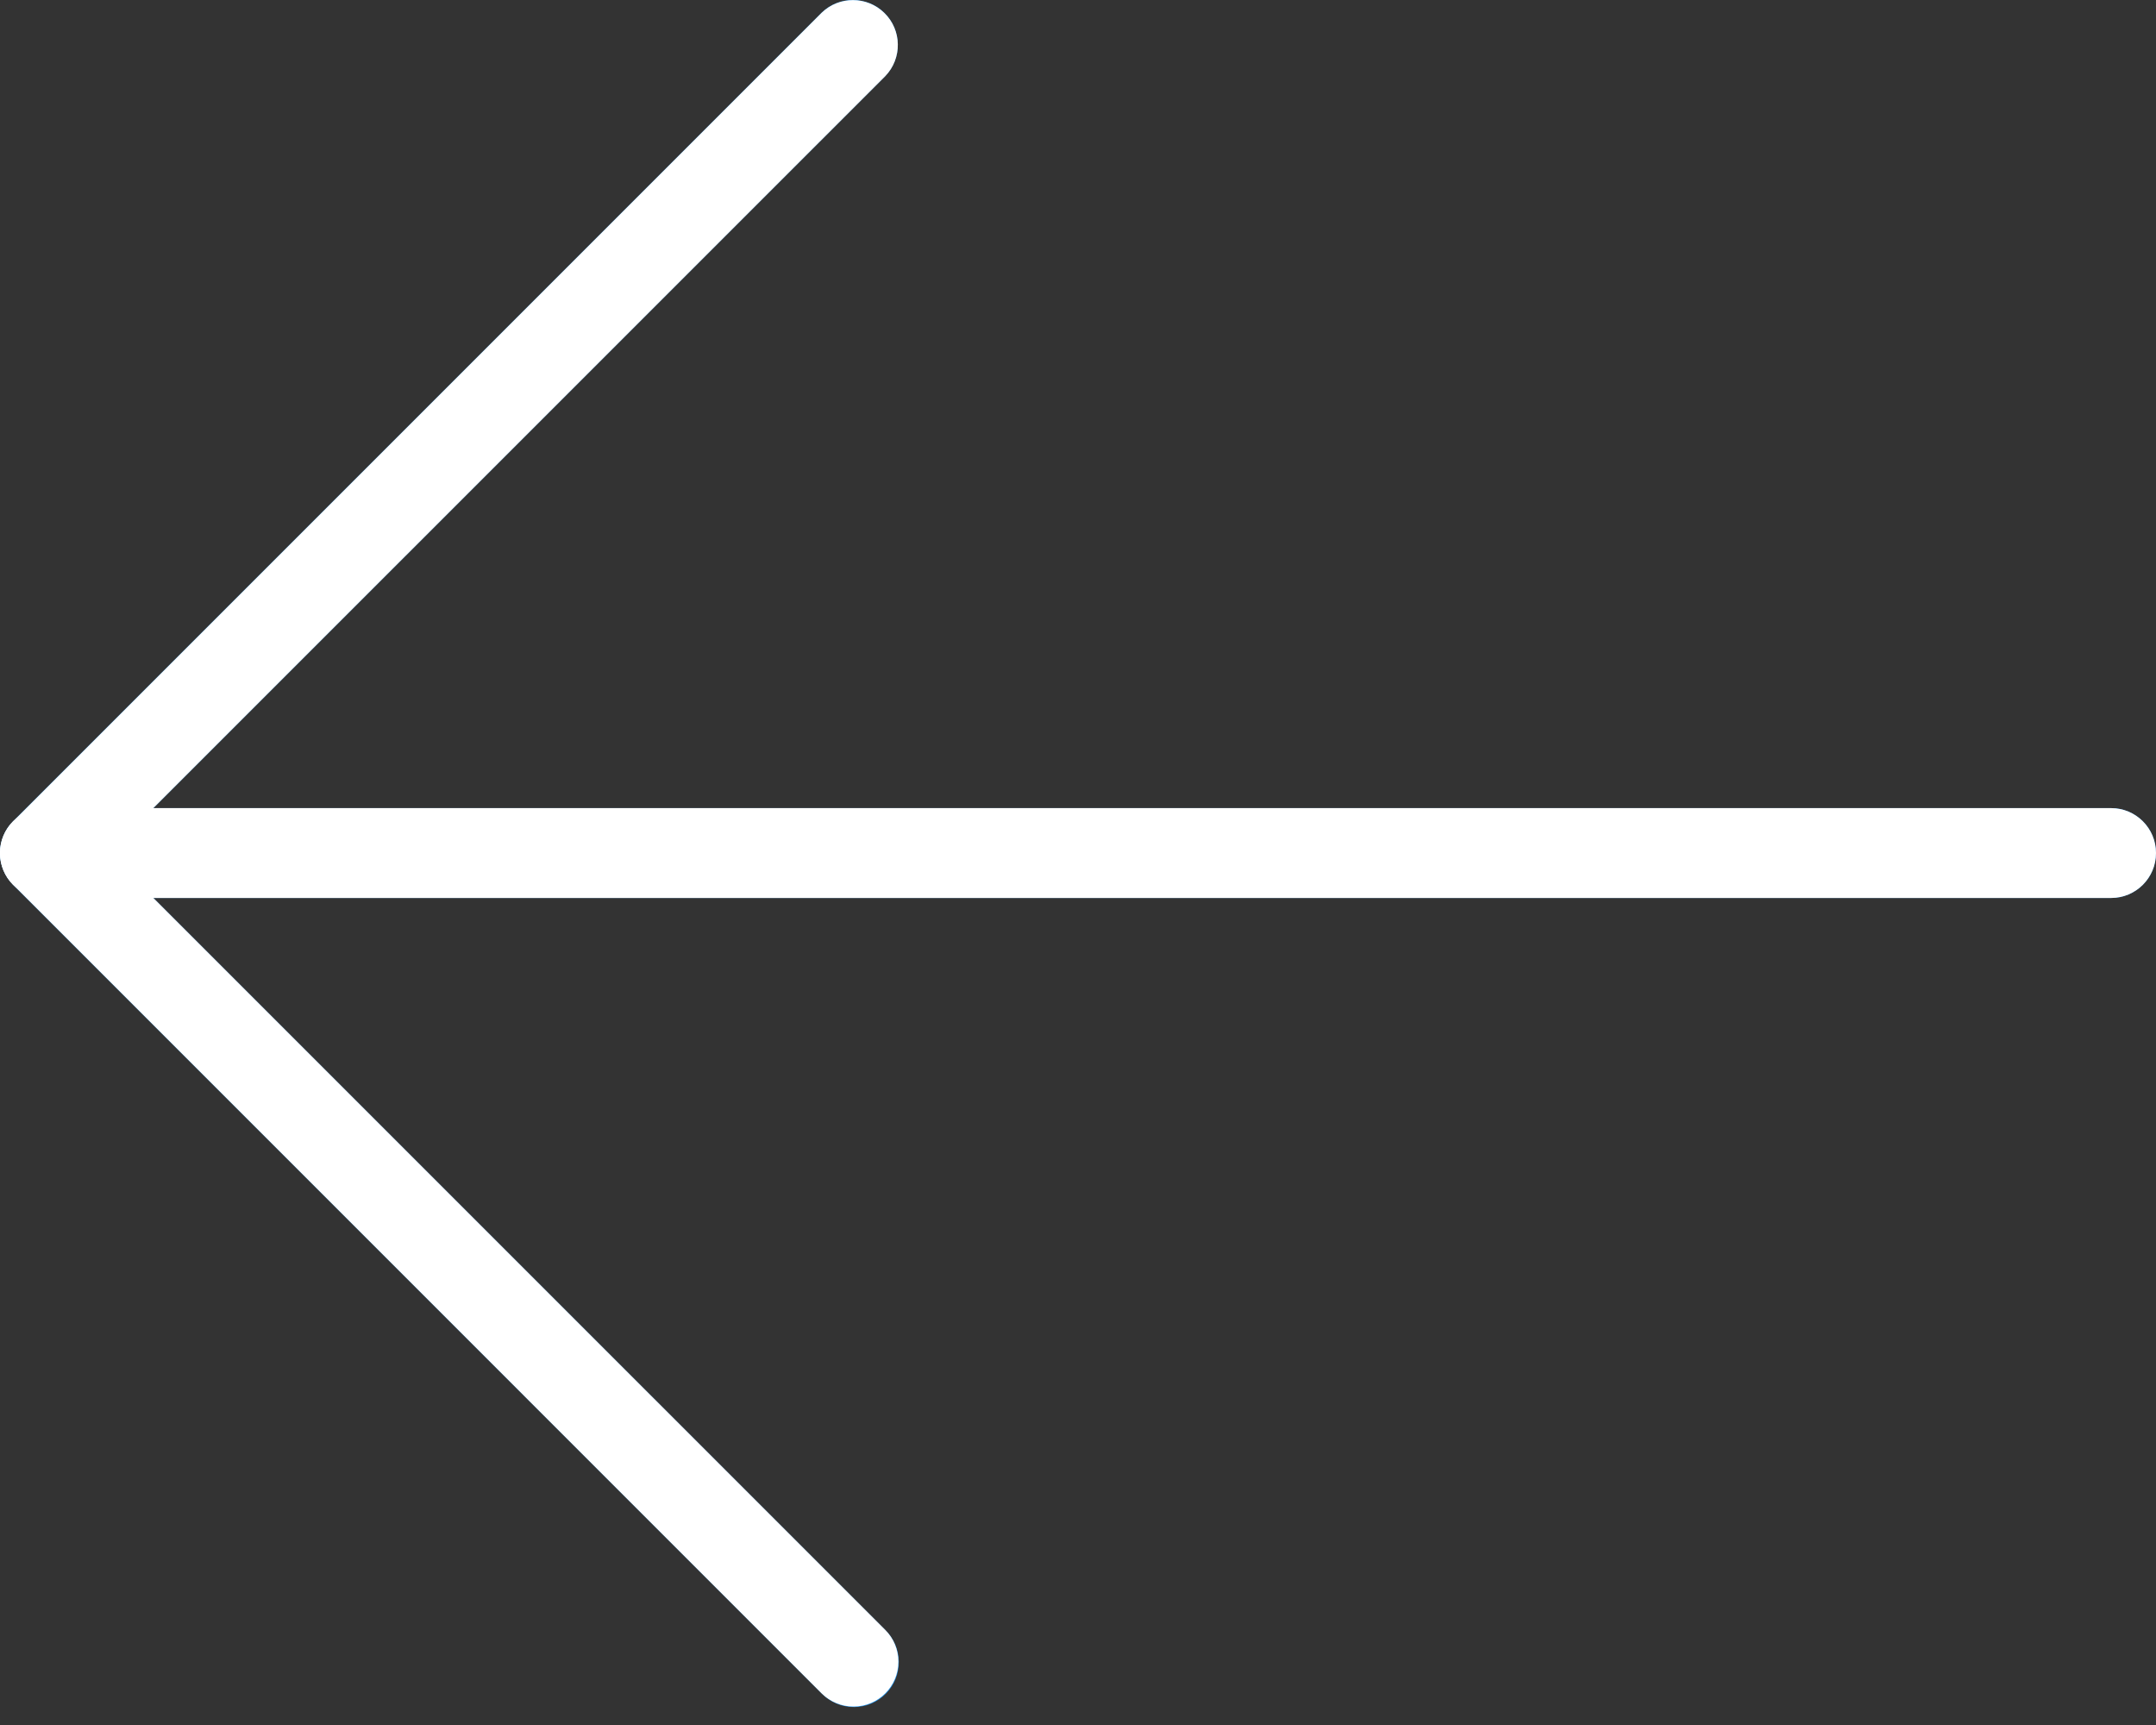 <svg width="40" height="32" viewBox="0 0 40 32" fill="none" xmlns="http://www.w3.org/2000/svg">
<rect x="0" y="0" width="40" height="32" fill="#333333" stroke="none"/>
<path d="M0.063 16.143C-0.066 15.831 0.005 15.472 0.244 15.234L15.245 0.234C15.575 -0.086 16.103 -0.077 16.423 0.254C16.735 0.577 16.735 1.089 16.423 1.412L2.844 14.991H39.167C39.627 14.991 40 15.364 40 15.824C40 16.285 39.627 16.658 39.167 16.658H2.844L16.421 30.235C16.752 30.554 16.761 31.082 16.442 31.413C16.122 31.744 15.594 31.753 15.263 31.433C15.256 31.427 15.249 31.42 15.243 31.413L0.242 16.413C0.165 16.335 0.104 16.244 0.063 16.143Z" fill="#2196F3"/>
<path d="M15.833 31.658C16.293 31.659 16.667 31.286 16.668 30.826C16.668 30.604 16.58 30.391 16.423 30.235L2.011 15.824L16.423 1.414C16.743 1.083 16.734 0.555 16.403 0.236C16.08 -0.076 15.568 -0.076 15.245 0.236L0.245 15.236C-0.081 15.561 -0.081 16.089 0.245 16.414L15.245 31.415C15.401 31.57 15.613 31.658 15.833 31.658Z" fill="white"/>
<path d="M0.833 16.658H39.167C39.627 16.658 40 16.285 40 15.824C40 15.364 39.627 14.991 39.167 14.991H0.832C0.372 14.991 -0.001 15.364 -0.001 15.824C-0.001 16.285 0.372 16.658 0.833 16.658Z" fill="white"/>
</svg>
